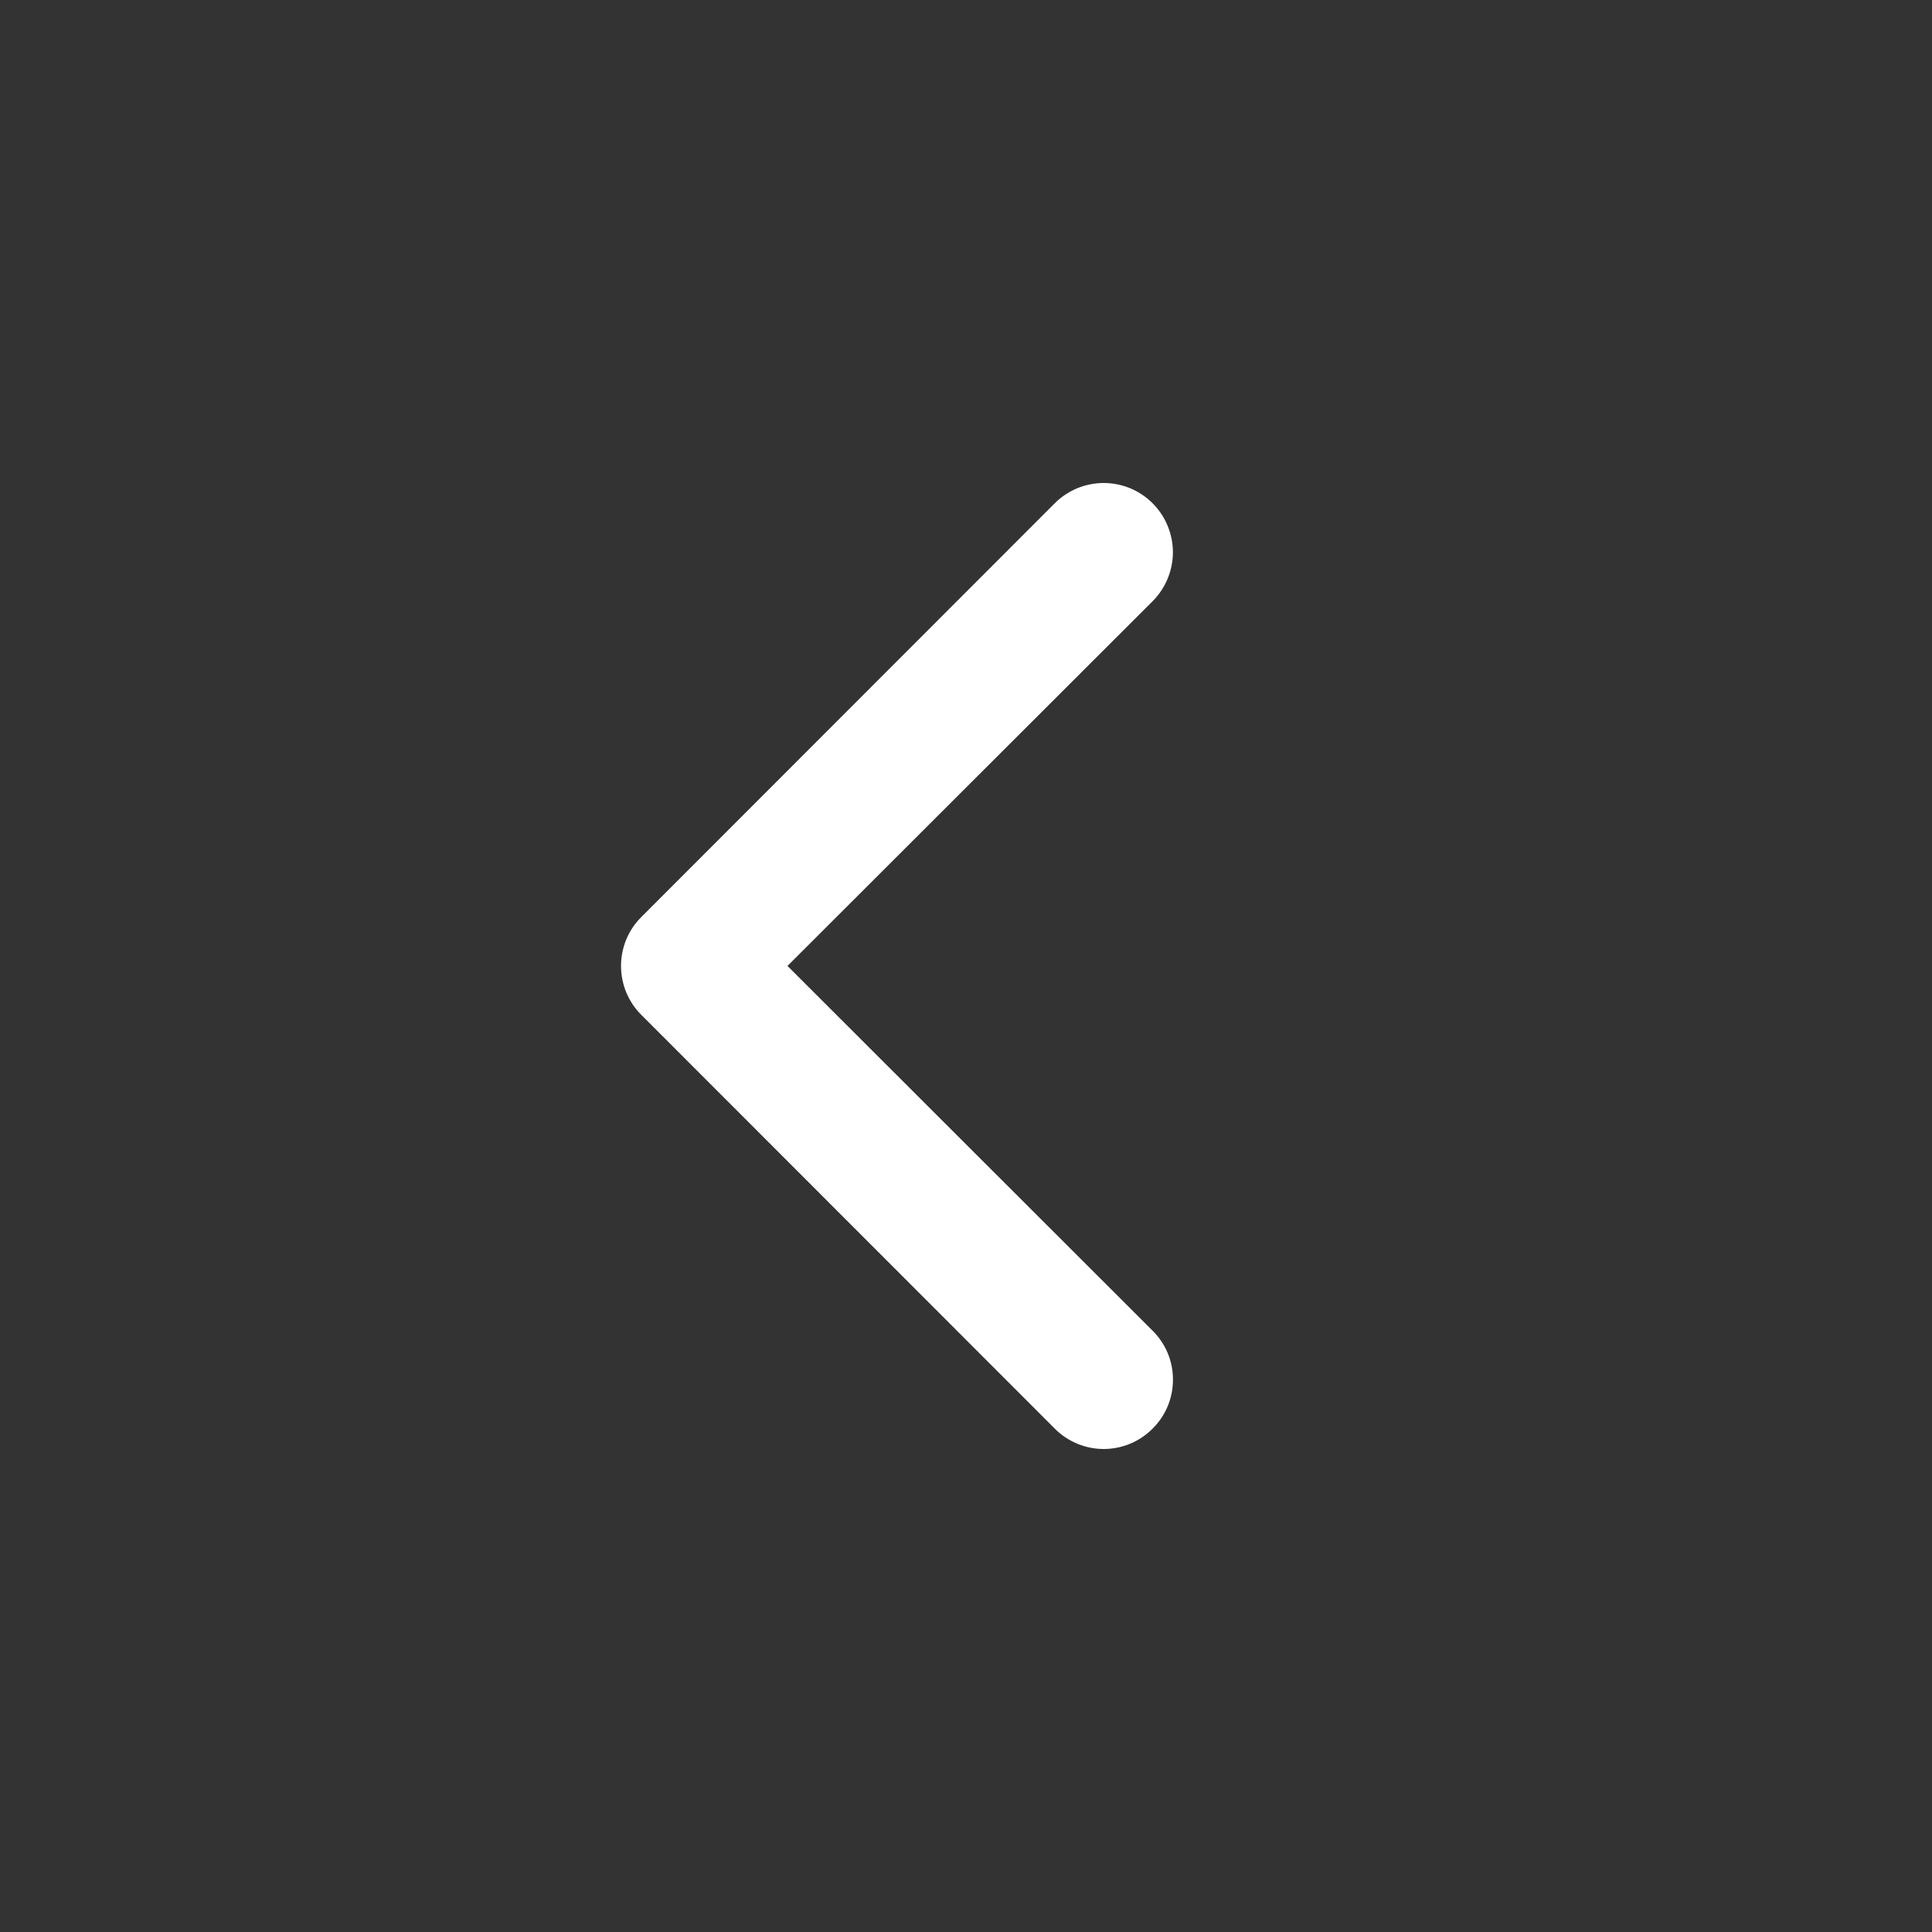 <svg width="32" height="32" viewBox="0 0 32 32" fill="none" xmlns="http://www.w3.org/2000/svg">
<rect x="0" y="0" width="32" height="32" fill="#333333" stroke="none"/>
<path d="M13.043 15.999L19.091 9.958C19.197 9.851 19.282 9.725 19.339 9.586C19.397 9.446 19.427 9.297 19.427 9.147C19.427 8.996 19.397 8.847 19.339 8.708C19.282 8.569 19.197 8.442 19.091 8.336C18.985 8.229 18.858 8.145 18.719 8.087C18.58 8.03 18.431 8 18.281 8C18.13 8 17.981 8.03 17.842 8.087C17.703 8.145 17.577 8.229 17.47 8.336L10.623 15.188C10.516 15.294 10.431 15.421 10.373 15.56C10.316 15.699 10.286 15.848 10.286 15.999C10.286 16.15 10.316 16.299 10.373 16.438C10.431 16.577 10.516 16.704 10.623 16.81L17.47 23.662C17.576 23.769 17.703 23.854 17.842 23.912C17.981 23.97 18.13 24 18.281 24C18.431 24 18.581 23.97 18.72 23.912C18.859 23.854 18.985 23.769 19.091 23.662C19.198 23.556 19.283 23.43 19.341 23.291C19.399 23.151 19.428 23.002 19.428 22.851C19.428 22.701 19.399 22.551 19.341 22.412C19.283 22.273 19.198 22.147 19.091 22.041L13.043 15.999Z" fill="white"/>
</svg>
